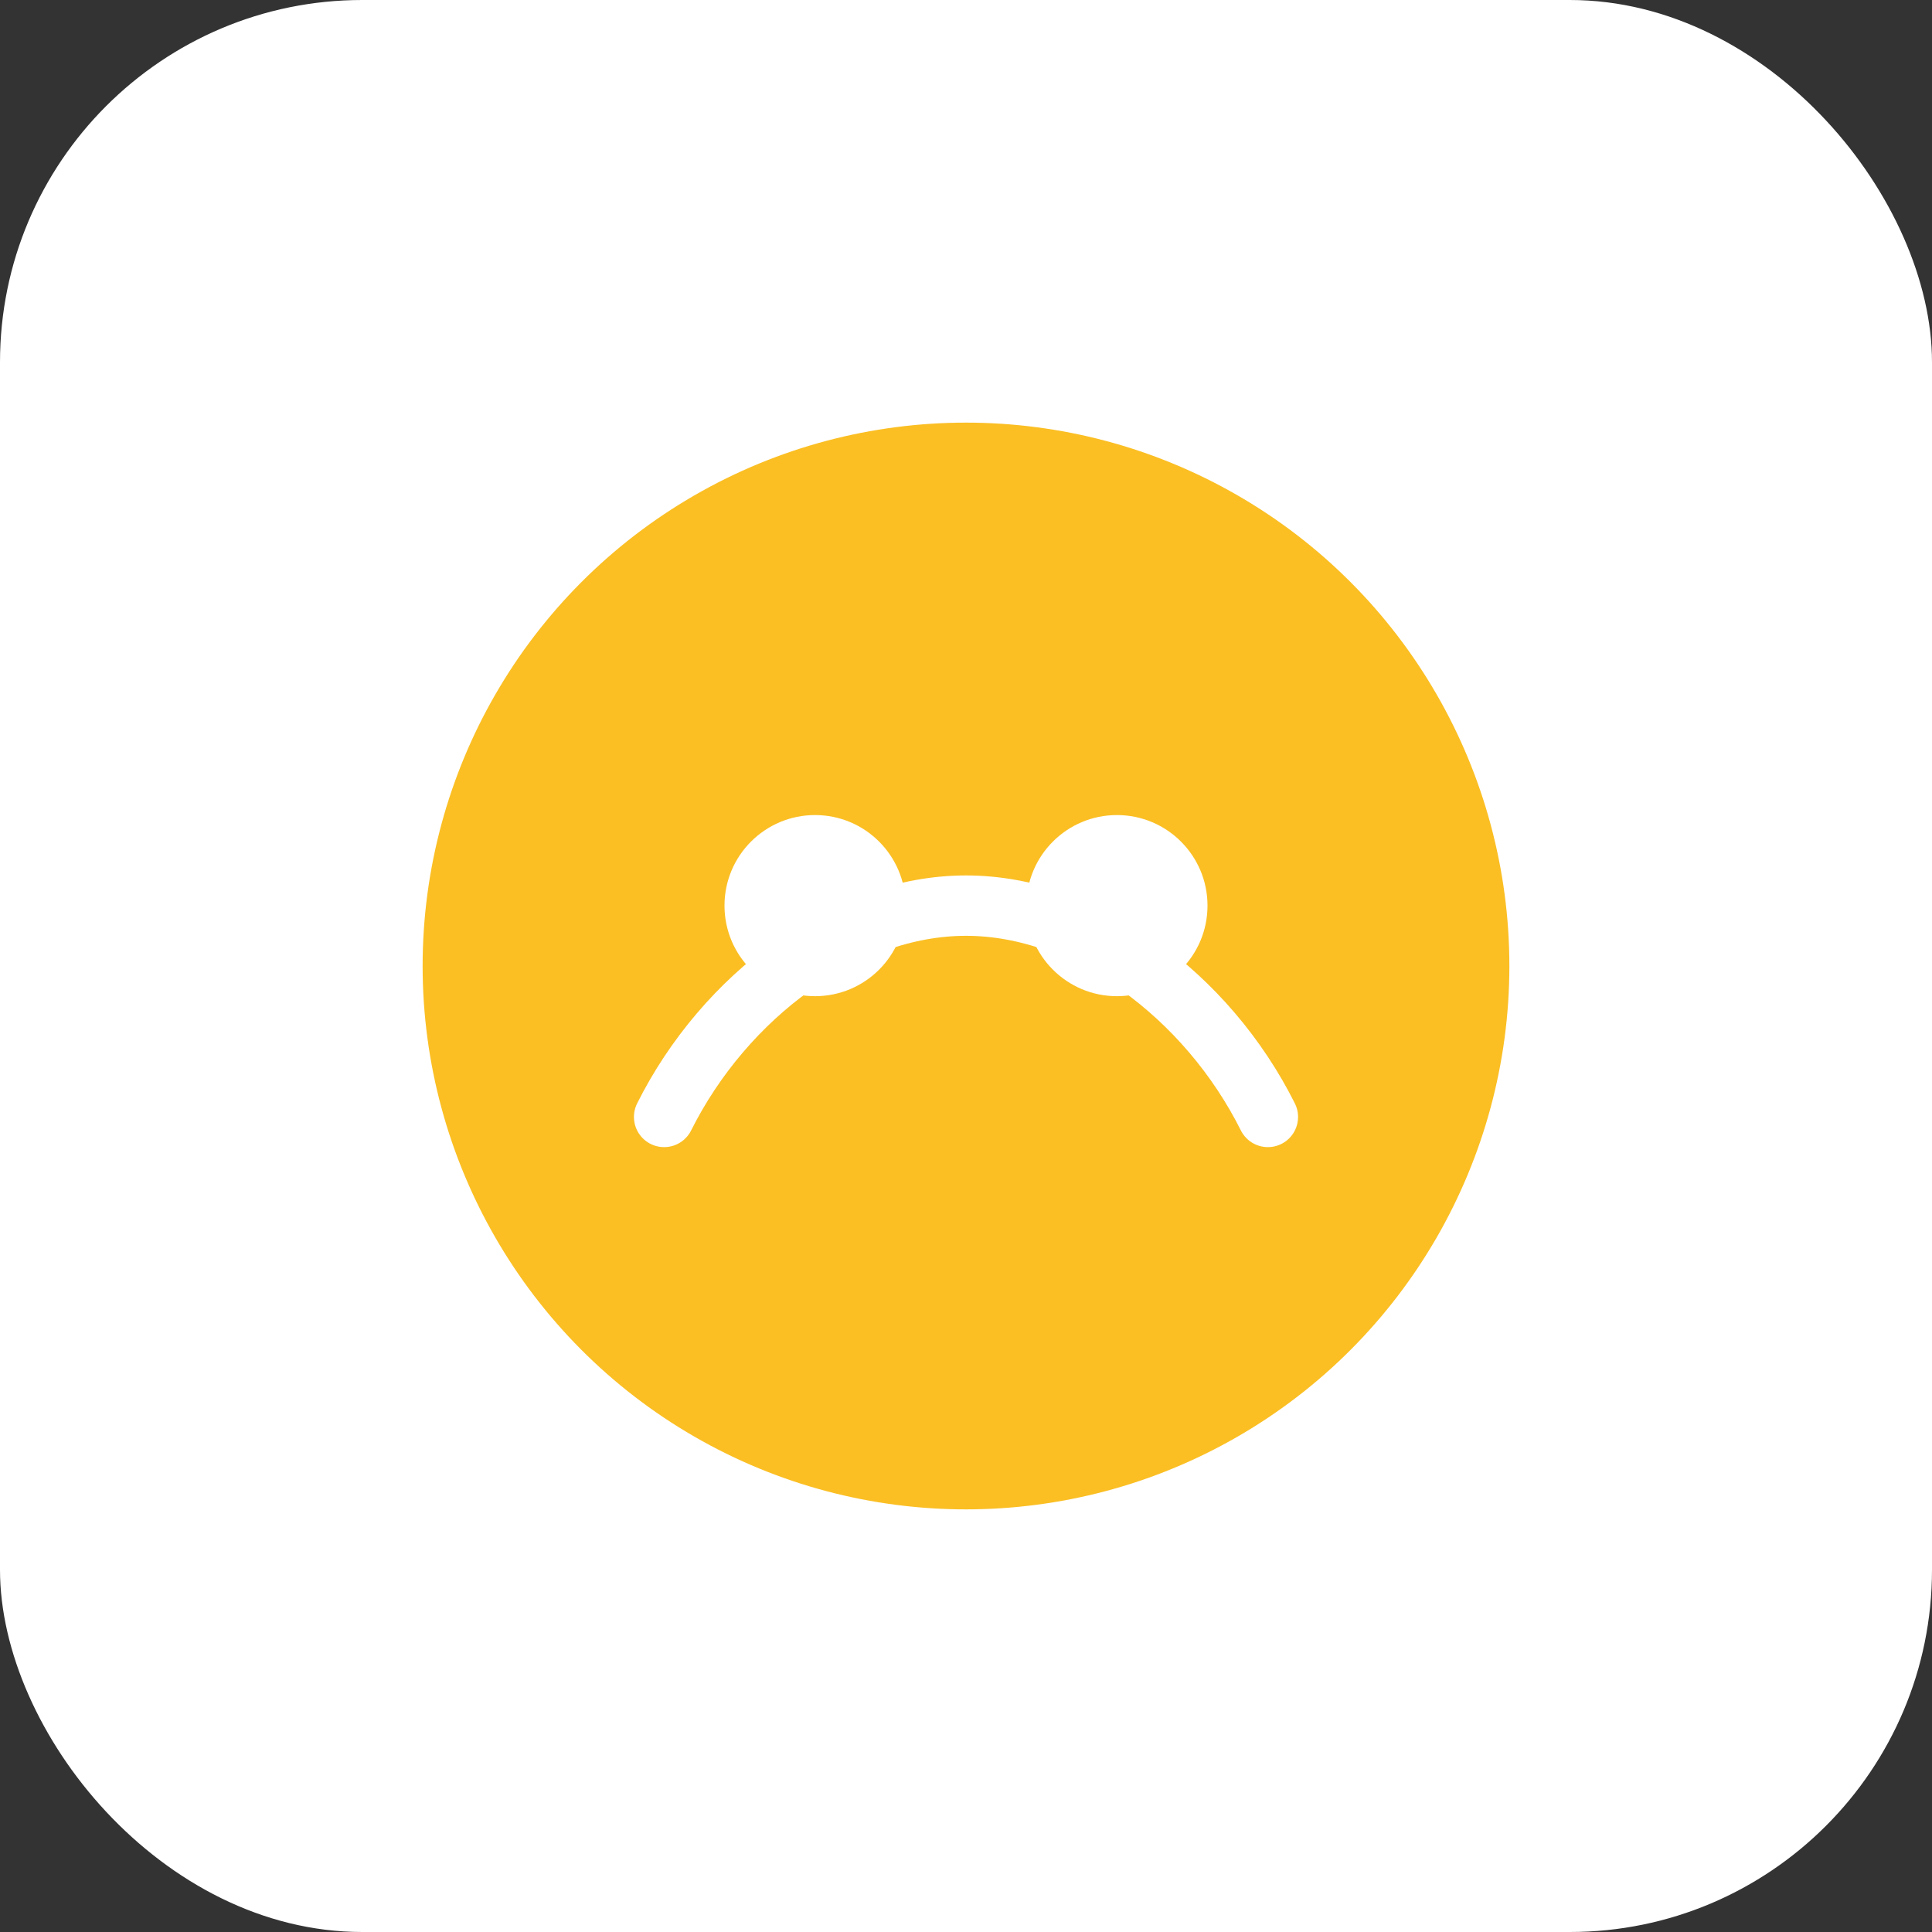 <svg width="128" height="128" viewBox="0 0 128 128" fill="none" xmlns="http://www.w3.org/2000/svg">
  <rect x="0" y="0" width="128" height="128" fill="#333333" stroke="none"/>
  <rect width="128" height="128" rx="24" fill="#fff"/>
  <circle cx="64" cy="64" r="36" fill="#fbbf24"/>
  <path d="M44 74c4-8 12-14 20-14s16 6 20 14" stroke="#fff" stroke-width="4" stroke-linecap="round"/>
  <circle cx="54" cy="60" r="6" fill="#fff"/>
  <circle cx="74" cy="60" r="6" fill="#fff"/>
</svg>
